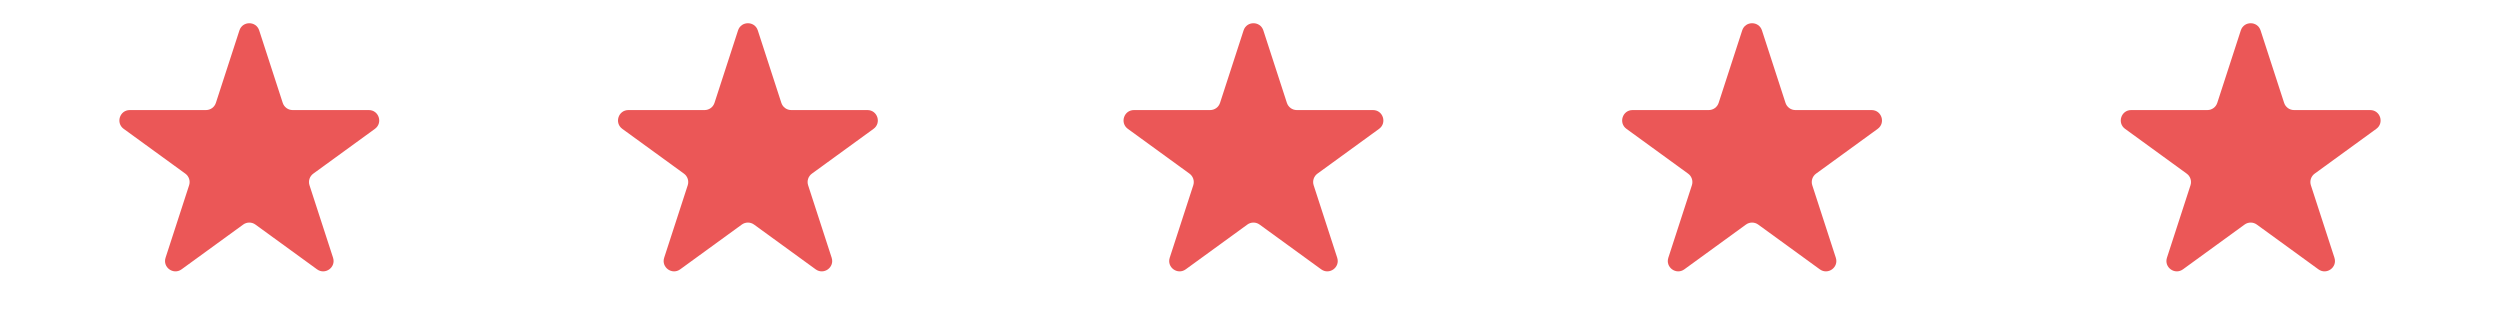 <svg width="361" height="46" fill="none" xmlns="http://www.w3.org/2000/svg">
<path d="M323.573 4.391C324.022 3.009 325.978 3.009 326.427 4.391L329.827 14.856C330.028 15.474 330.604 15.893 331.254 15.893H342.258C343.711 15.893 344.315 17.752 343.139 18.606L334.237 25.074C333.711 25.456 333.491 26.133 333.692 26.751L337.092 37.217C337.542 38.599 335.96 39.748 334.784 38.894L325.882 32.426C325.356 32.044 324.644 32.044 324.118 32.426L315.216 38.894C314.04 39.748 312.458 38.599 312.908 37.217L316.308 26.751C316.509 26.133 316.289 25.456 315.763 25.074L306.861 18.606C305.685 17.752 306.289 15.893 307.742 15.893H318.746C319.396 15.893 319.972 15.474 320.173 14.856L323.573 4.391Z" fill="#EB5757"/>
<path d="M251.573 4.391C252.022 3.009 253.978 3.009 254.427 4.391L257.827 14.856C258.028 15.474 258.604 15.893 259.254 15.893H270.258C271.711 15.893 272.315 17.752 271.139 18.606L262.237 25.074C261.711 25.456 261.491 26.133 261.692 26.751L265.092 37.217C265.542 38.599 263.96 39.748 262.784 38.894L253.882 32.426C253.356 32.044 252.644 32.044 252.118 32.426L243.216 38.894C242.04 39.748 240.458 38.599 240.908 37.217L244.308 26.751C244.509 26.133 244.289 25.456 243.763 25.074L234.861 18.606C233.685 17.752 234.289 15.893 235.742 15.893H246.746C247.396 15.893 247.972 15.474 248.173 14.856L251.573 4.391Z" fill="#EB5757"/>
<path d="M179.573 4.391C180.022 3.009 181.978 3.009 182.427 4.391L185.827 14.856C186.028 15.474 186.604 15.893 187.254 15.893H198.258C199.711 15.893 200.315 17.752 199.139 18.606L190.237 25.074C189.711 25.456 189.491 26.133 189.692 26.751L193.092 37.217C193.542 38.599 191.96 39.748 190.784 38.894L181.882 32.426C181.356 32.044 180.644 32.044 180.118 32.426L171.216 38.894C170.04 39.748 168.458 38.599 168.908 37.217L172.308 26.751C172.509 26.133 172.289 25.456 171.763 25.074L162.861 18.606C161.685 17.752 162.289 15.893 163.742 15.893H174.746C175.396 15.893 175.972 15.474 176.173 14.856L179.573 4.391Z" fill="#EB5757"/>
<path d="M106.573 4.391C107.022 3.009 108.978 3.009 109.427 4.391L112.827 14.856C113.028 15.474 113.604 15.893 114.254 15.893H125.258C126.711 15.893 127.315 17.752 126.139 18.606L117.237 25.074C116.711 25.456 116.491 26.133 116.692 26.751L120.092 37.217C120.542 38.599 118.96 39.748 117.784 38.894L108.882 32.426C108.356 32.044 107.644 32.044 107.118 32.426L98.216 38.894C97.04 39.748 95.459 38.599 95.907 37.217L99.308 26.751C99.509 26.133 99.289 25.456 98.763 25.074L89.861 18.606C88.685 17.752 89.289 15.893 90.742 15.893H101.746C102.396 15.893 102.972 15.474 103.173 14.856L106.573 4.391Z" fill="#EB5757"/>
<path d="M34.573 4.391C35.022 3.009 36.978 3.009 37.427 4.391L40.827 14.856C41.028 15.474 41.604 15.893 42.254 15.893H53.258C54.711 15.893 55.315 17.752 54.139 18.606L45.237 25.074C44.711 25.456 44.491 26.133 44.692 26.751L48.093 37.217C48.541 38.599 46.96 39.748 45.784 38.894L36.882 32.426C36.356 32.044 35.644 32.044 35.118 32.426L26.216 38.894C25.04 39.748 23.459 38.599 23.907 37.217L27.308 26.751C27.509 26.133 27.289 25.456 26.763 25.074L17.86 18.606C16.685 17.752 17.289 15.893 18.742 15.893H29.746C30.396 15.893 30.972 15.474 31.173 14.856L34.573 4.391Z" fill="#EB5757"/>
</svg>

